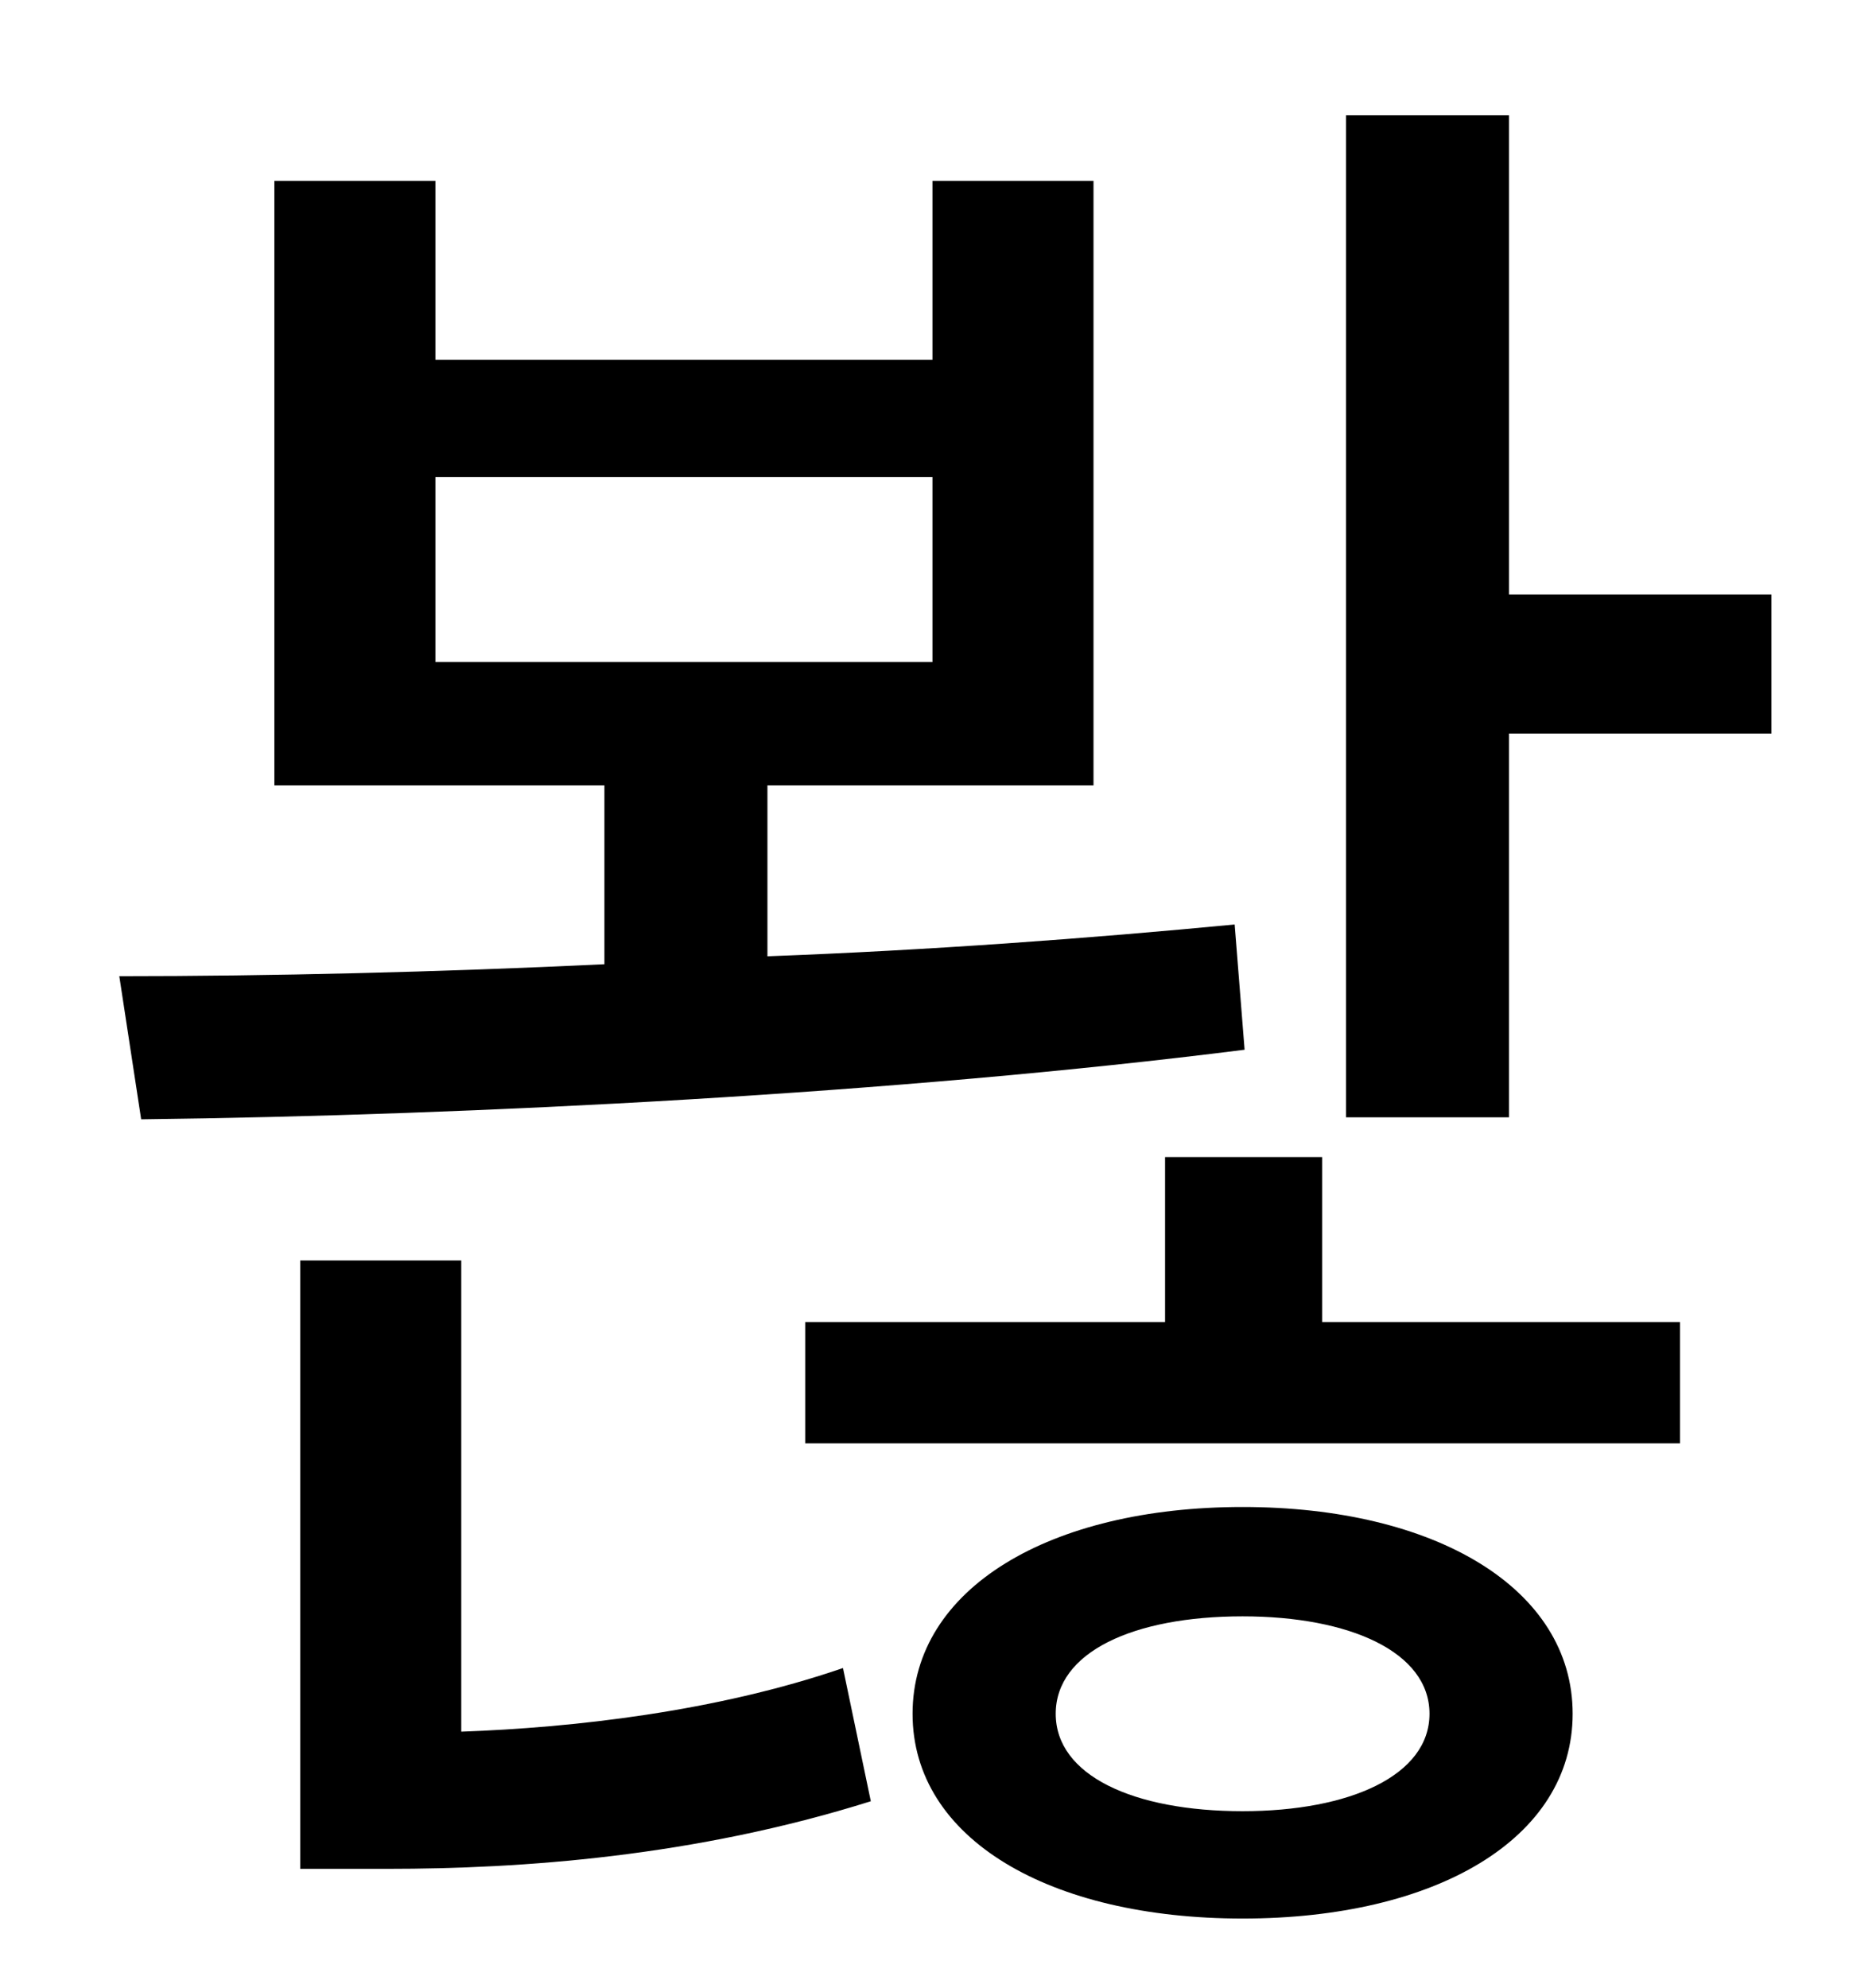 <?xml version="1.0" standalone="no"?>
<!DOCTYPE svg PUBLIC "-//W3C//DTD SVG 1.1//EN" "http://www.w3.org/Graphics/SVG/1.1/DTD/svg11.dtd" >
<svg xmlns="http://www.w3.org/2000/svg" xmlns:xlink="http://www.w3.org/1999/xlink" version="1.1" viewBox="-10 0 930 1000">
   <path fill="currentColor"
d="M209 240v93h250v-93h-250zM611 465l5 63c-174 22 -387 33 -555 35l-11 -72c76 0 160 -2 244 -6v-90h-166v-304h81v90h250v-90h81v304h-164v86c81 -3 162 -9 235 -16zM222 634v237c56 -2 128 -10 192 -32l14 67c-89 28 -176 34 -243 34h-44v-306h81zM615 911
c54 0 94 -18 94 -49s-40 -49 -94 -49c-55 0 -94 18 -94 49s39 49 94 49zM615 758c97 0 166 41 166 104s-69 103 -166 103s-166 -40 -166 -103s69 -104 166 -104zM655 582v83h180v61h-440v-61h181v-83h79zM749 299h132v70h-132v193h-82v-504h82v241z" />
</svg>
